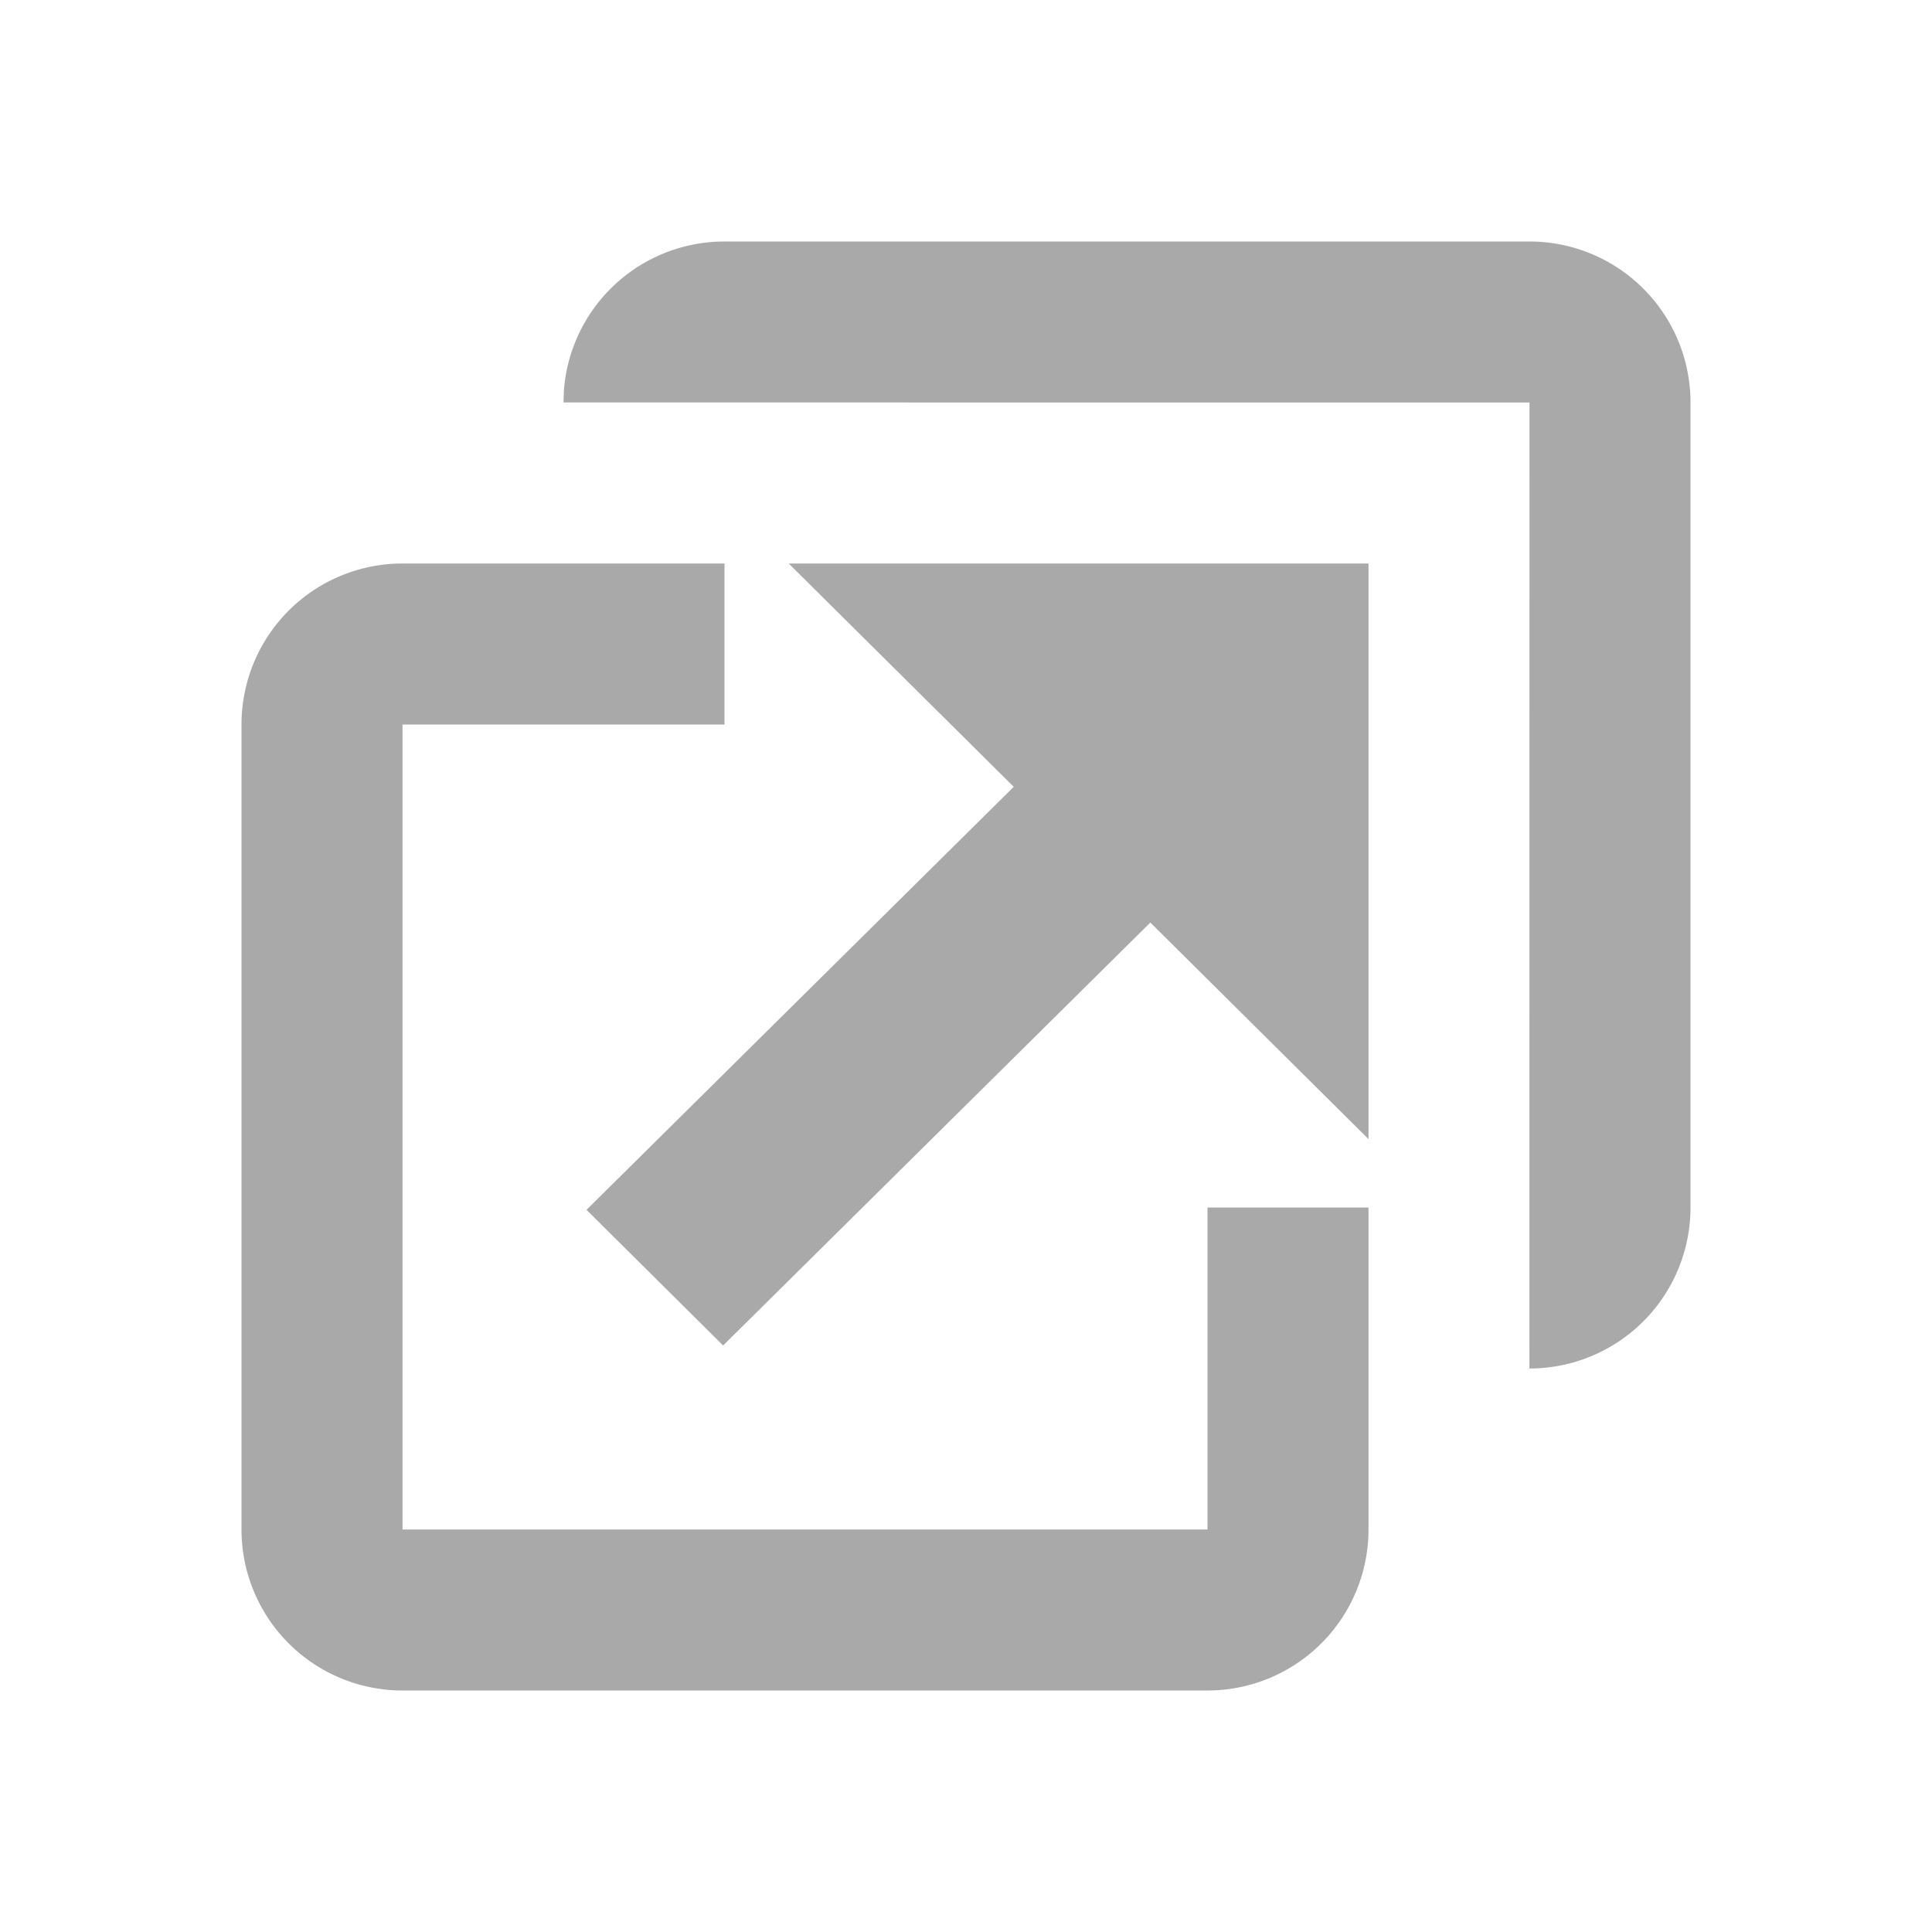 <svg xmlns="http://www.w3.org/2000/svg" width="24" height="24" viewBox="0 0 24 24"><path fill="#A9A9A9" fill-rule="evenodd" d="M19 3a2 2 0 0 1 2 2v10a2 2 0 0 1-2 2h-.001L19 5 7 4.999l.005-.148A2 2 0 0 1 9 3h10ZM9.798 7H17v7.15l-2.71-2.69-5.307 5.254-1.697-1.685 5.307-5.255L9.798 7ZM9 7v2H5v10h10v-4h2v4a2 2 0 0 1-2 2H5a2 2 0 0 1-2-2V9a2 2 0 0 1 2-2h4Z"/></svg>